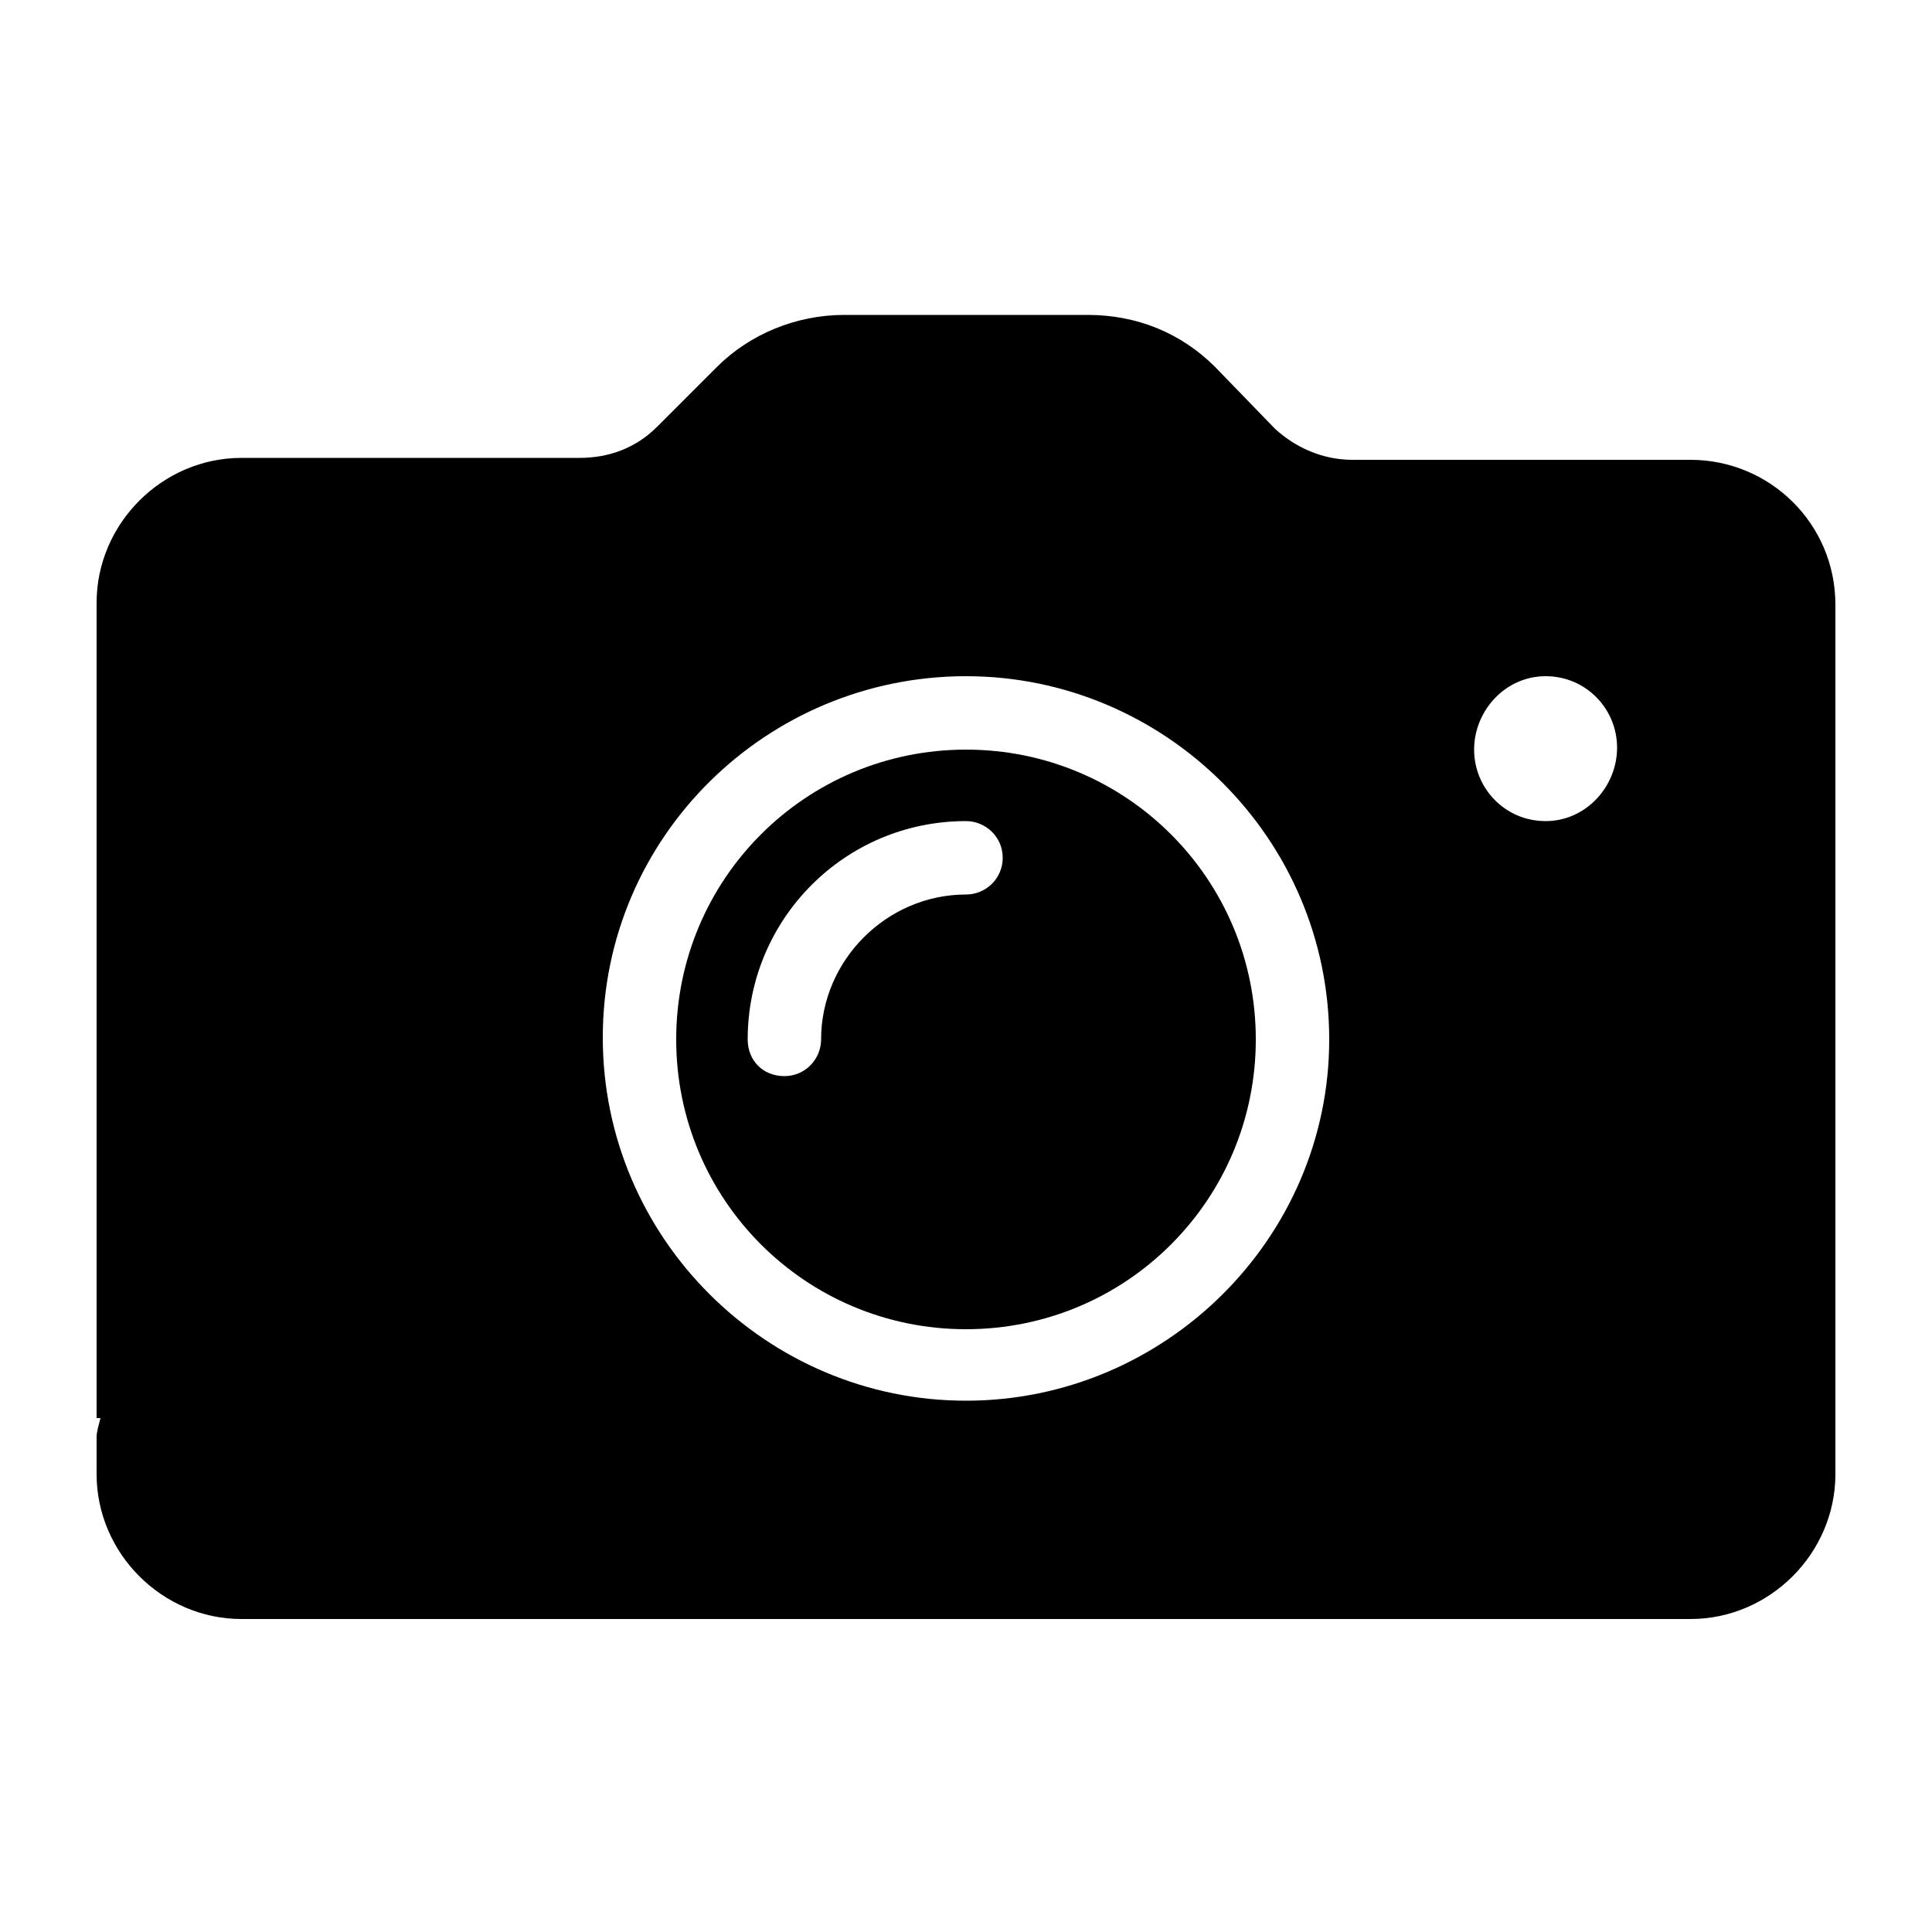 <?xml version="1.0" encoding="utf-8"?>
<!-- Generator: Adobe Illustrator 23.0.3, SVG Export Plug-In . SVG Version: 6.00 Build 0)  -->
<svg version="1.1" id="Layer_1" xmlns="http://www.w3.org/2000/svg" xmlns:xlink="http://www.w3.org/1999/xlink" x="0px" y="0px"
	 viewBox="0 0 100 100" style="enable-background:new 0 0 100 100;" xml:space="preserve">
<g>
	<path d="M87.5,23.8H70c-1.5,0-2.9-0.6-4-1.6L62.9,19c-1.8-1.8-4.1-2.7-6.6-2.7H43.7c-2.5,0-4.9,1-6.6,2.7L34,22.1
		c-1.1,1.1-2.5,1.6-4,1.6H12.5c-4.1,0-7.5,3.4-7.5,7.5v1v0.8v7.5v26.2v6.7h0.2C5.1,73.8,5,74.1,5,74.4v1.9c0,4.1,3.4,7.5,7.5,7.5h75
		c4.1,0,7.5-3.4,7.5-7.5v-45C95,27.1,91.6,23.8,87.5,23.8z M50,72.5c-10.3,0-18.8-8.4-18.8-18.8S39.7,35,50,35s18.8,8.4,18.8,18.8
		C68.8,64.1,60.3,72.5,50,72.5z M80,42.5c-2.1,0-3.7-1.7-3.7-3.7S77.9,35,80,35c2.1,0,3.7,1.7,3.7,3.7S82.1,42.5,80,42.5z"/>
	<path d="M50,38.8c-8.3,0-15,6.7-15,15s6.7,15,15,15s15-6.7,15-15S58.3,38.8,50,38.8z M50,46.3c-4.1,0-7.5,3.4-7.5,7.5
		c0,1-0.8,1.9-1.9,1.9s-1.9-0.8-1.9-1.9c0-6.2,5-11.3,11.3-11.3c1,0,1.9,0.8,1.9,1.9S51,46.3,50,46.3z"/>
</g>
</svg>
